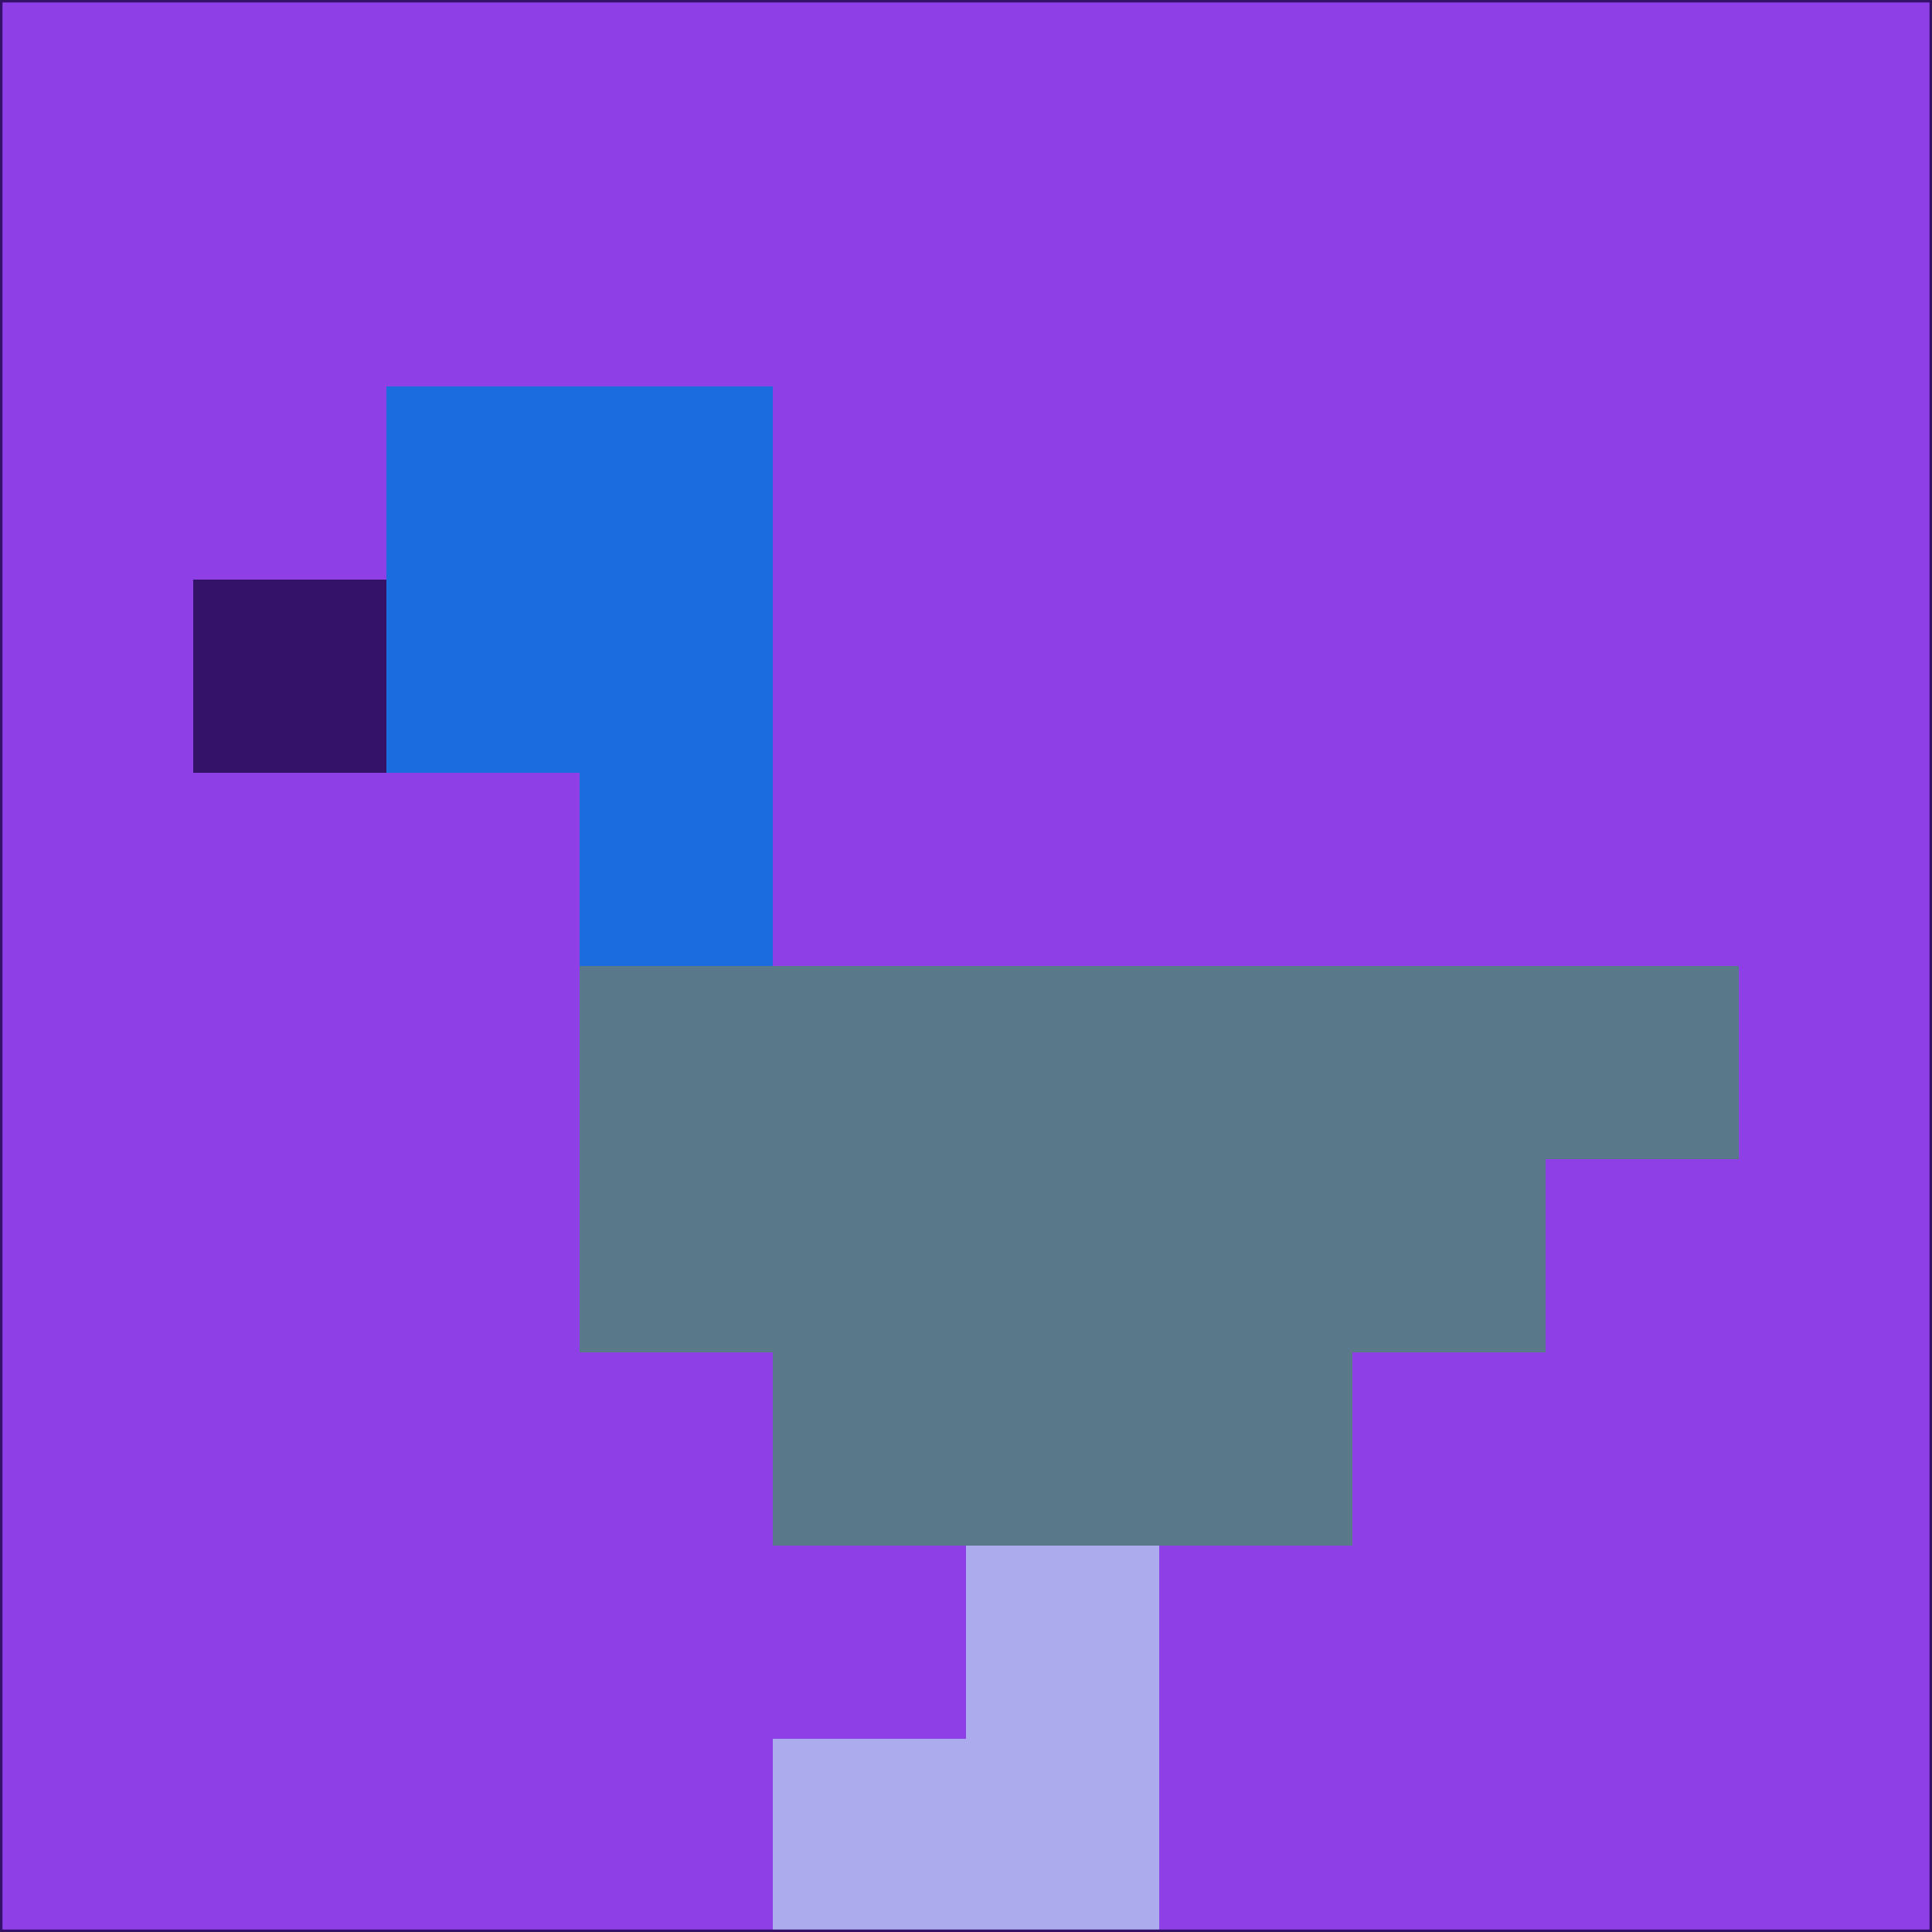 <svg xmlns="http://www.w3.org/2000/svg" version="1.1" width="785" height="785">
  <title>'goose-pfp-694263' by Dmitri Cherniak (Cyberpunk Edition)</title>
  <desc>
    seed=756781
    backgroundColor=#8e3fe6
    padding=20
    innerPadding=0
    timeout=500
    dimension=1
    border=false
    Save=function(){return n.handleSave()}
    frame=12

    Rendered at 2024-09-15T22:37:00.910Z
    Generated in 1ms
    Modified for Cyberpunk theme with new color scheme
  </desc>
  <defs/>
  <rect width="100%" height="100%" fill="#8e3fe6"/>
  <g>
    <g id="0-0">
      <rect x="0" y="0" height="785" width="785" fill="#8e3fe6"/>
      <g>
        <!-- Neon blue -->
        <rect id="0-0-2-2-2-2" x="157" y="157" width="157" height="157" fill="#1b6cdf"/>
        <rect id="0-0-3-2-1-4" x="235.5" y="157" width="78.5" height="314" fill="#1b6cdf"/>
        <!-- Electric purple -->
        <rect id="0-0-4-5-5-1" x="314" y="392.5" width="392.5" height="78.5" fill="#59798b"/>
        <rect id="0-0-3-5-5-2" x="235.5" y="392.5" width="392.5" height="157" fill="#59798b"/>
        <rect id="0-0-4-5-3-3" x="314" y="392.5" width="235.5" height="235.5" fill="#59798b"/>
        <!-- Neon pink -->
        <rect id="0-0-1-3-1-1" x="78.5" y="235.5" width="78.5" height="78.5" fill="#331268"/>
        <!-- Cyber yellow -->
        <rect id="0-0-5-8-1-2" x="392.5" y="628" width="78.5" height="157" fill="#ababee"/>
        <rect id="0-0-4-9-2-1" x="314" y="706.5" width="157" height="78.5" fill="#ababee"/>
      </g>
      <rect x="0" y="0" stroke="#331268" stroke-width="2" height="785" width="785" fill="none"/>
    </g>
  </g>
  <script xmlns=""/>
</svg>